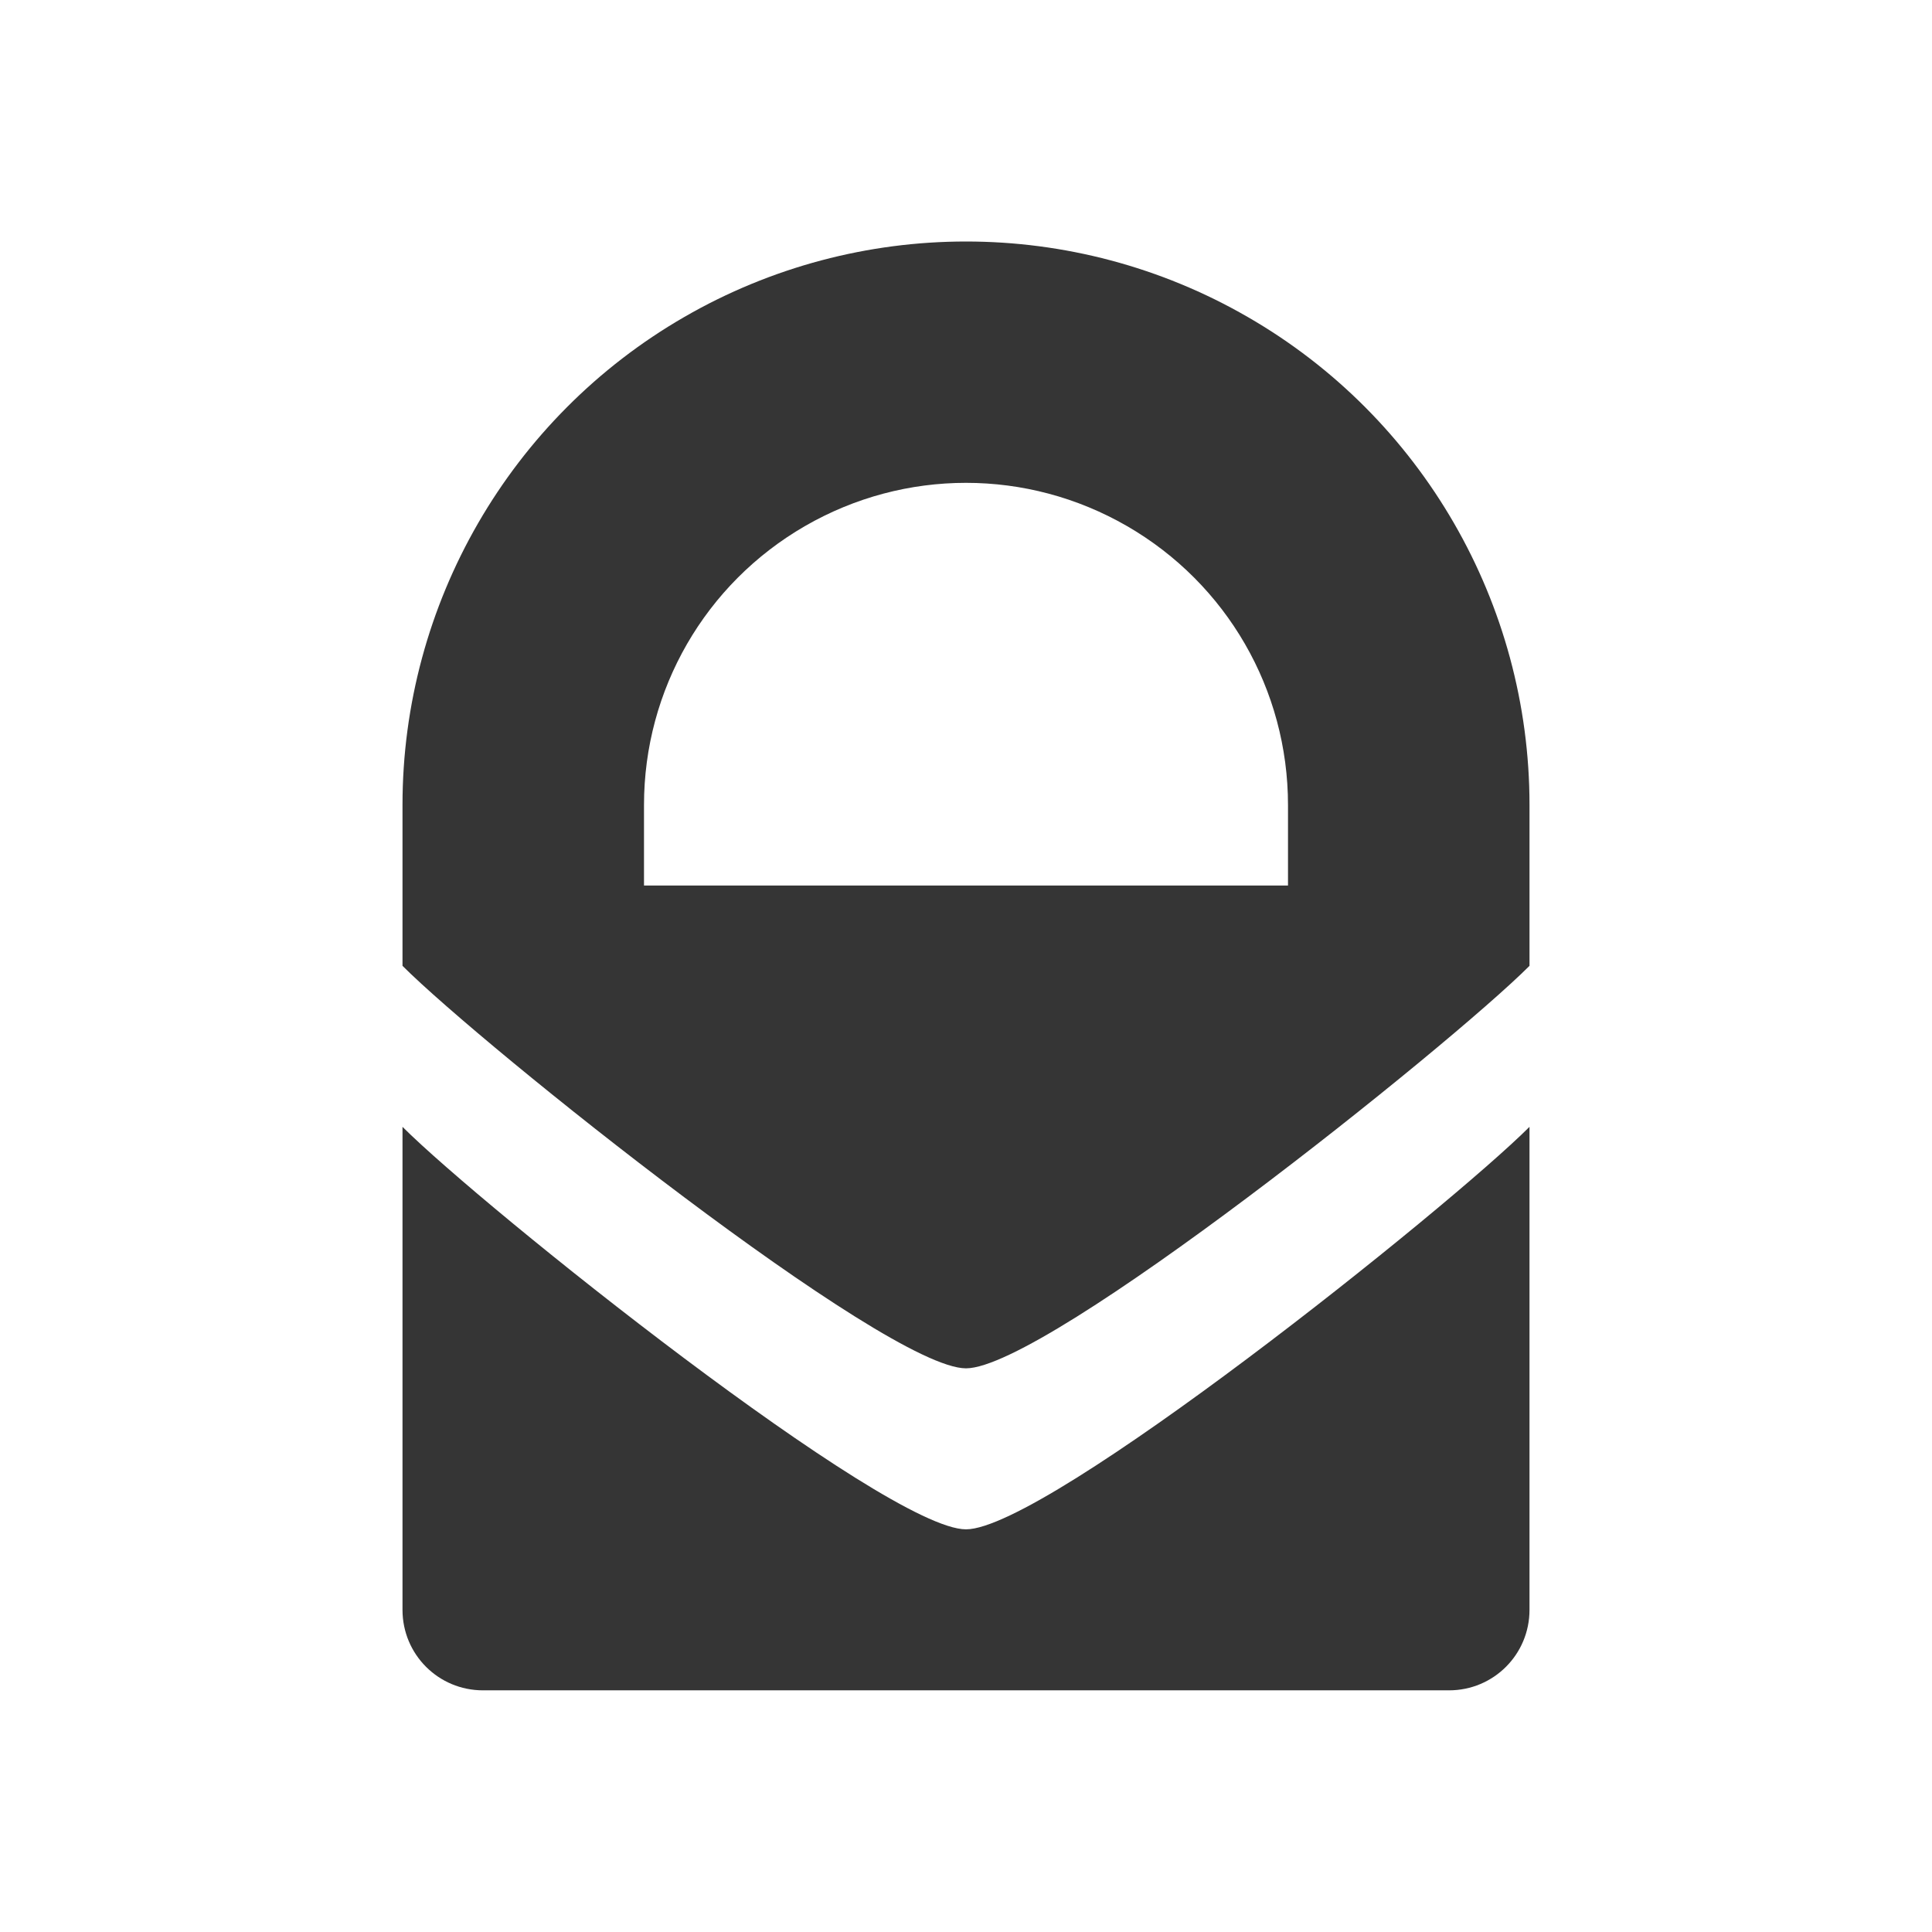 <svg viewBox="0 0 24 24" xmlns="http://www.w3.org/2000/svg">
 <path d="m 12 3 c -1.209 0 -2.418 0.313 -3.5 0.938 c -2.164 1.249 -3.5 3.564 -3.5 6.06 l 0 2 c 1 1 6 5 7 5 c 1 0 6 -4 7 -5 l 0 -2 c 0 -2.499 -1.336 -4.813 -3.5 -6.06 c -1.082 -0.625 -2.291 -0.938 -3.5 -0.938 z m 0 2.998 c 0.69 0 1.38 0.179 2 0.537 c 1.24 0.716 2 2.033 2 3.465 l 0 1 l -8 0 l 0 -1 c 0 -1.432 0.76 -2.749 2 -3.465 c 0.62 -0.358 1.31 -0.537 2 -0.537 z m -7 8 l 0 6 c 0 0.554 0.446 1 1 1 l 12 0 c 0.554 0 1 -0.446 1 -1 l 0 -6 c -1 1 -6 5 -7 5 c -1 0 -6 -4 -7 -5 z" style="fill:#353535;opacity:1;fill-opacity:1;stroke:none;fill-rule:nonzero"/>
</svg>
